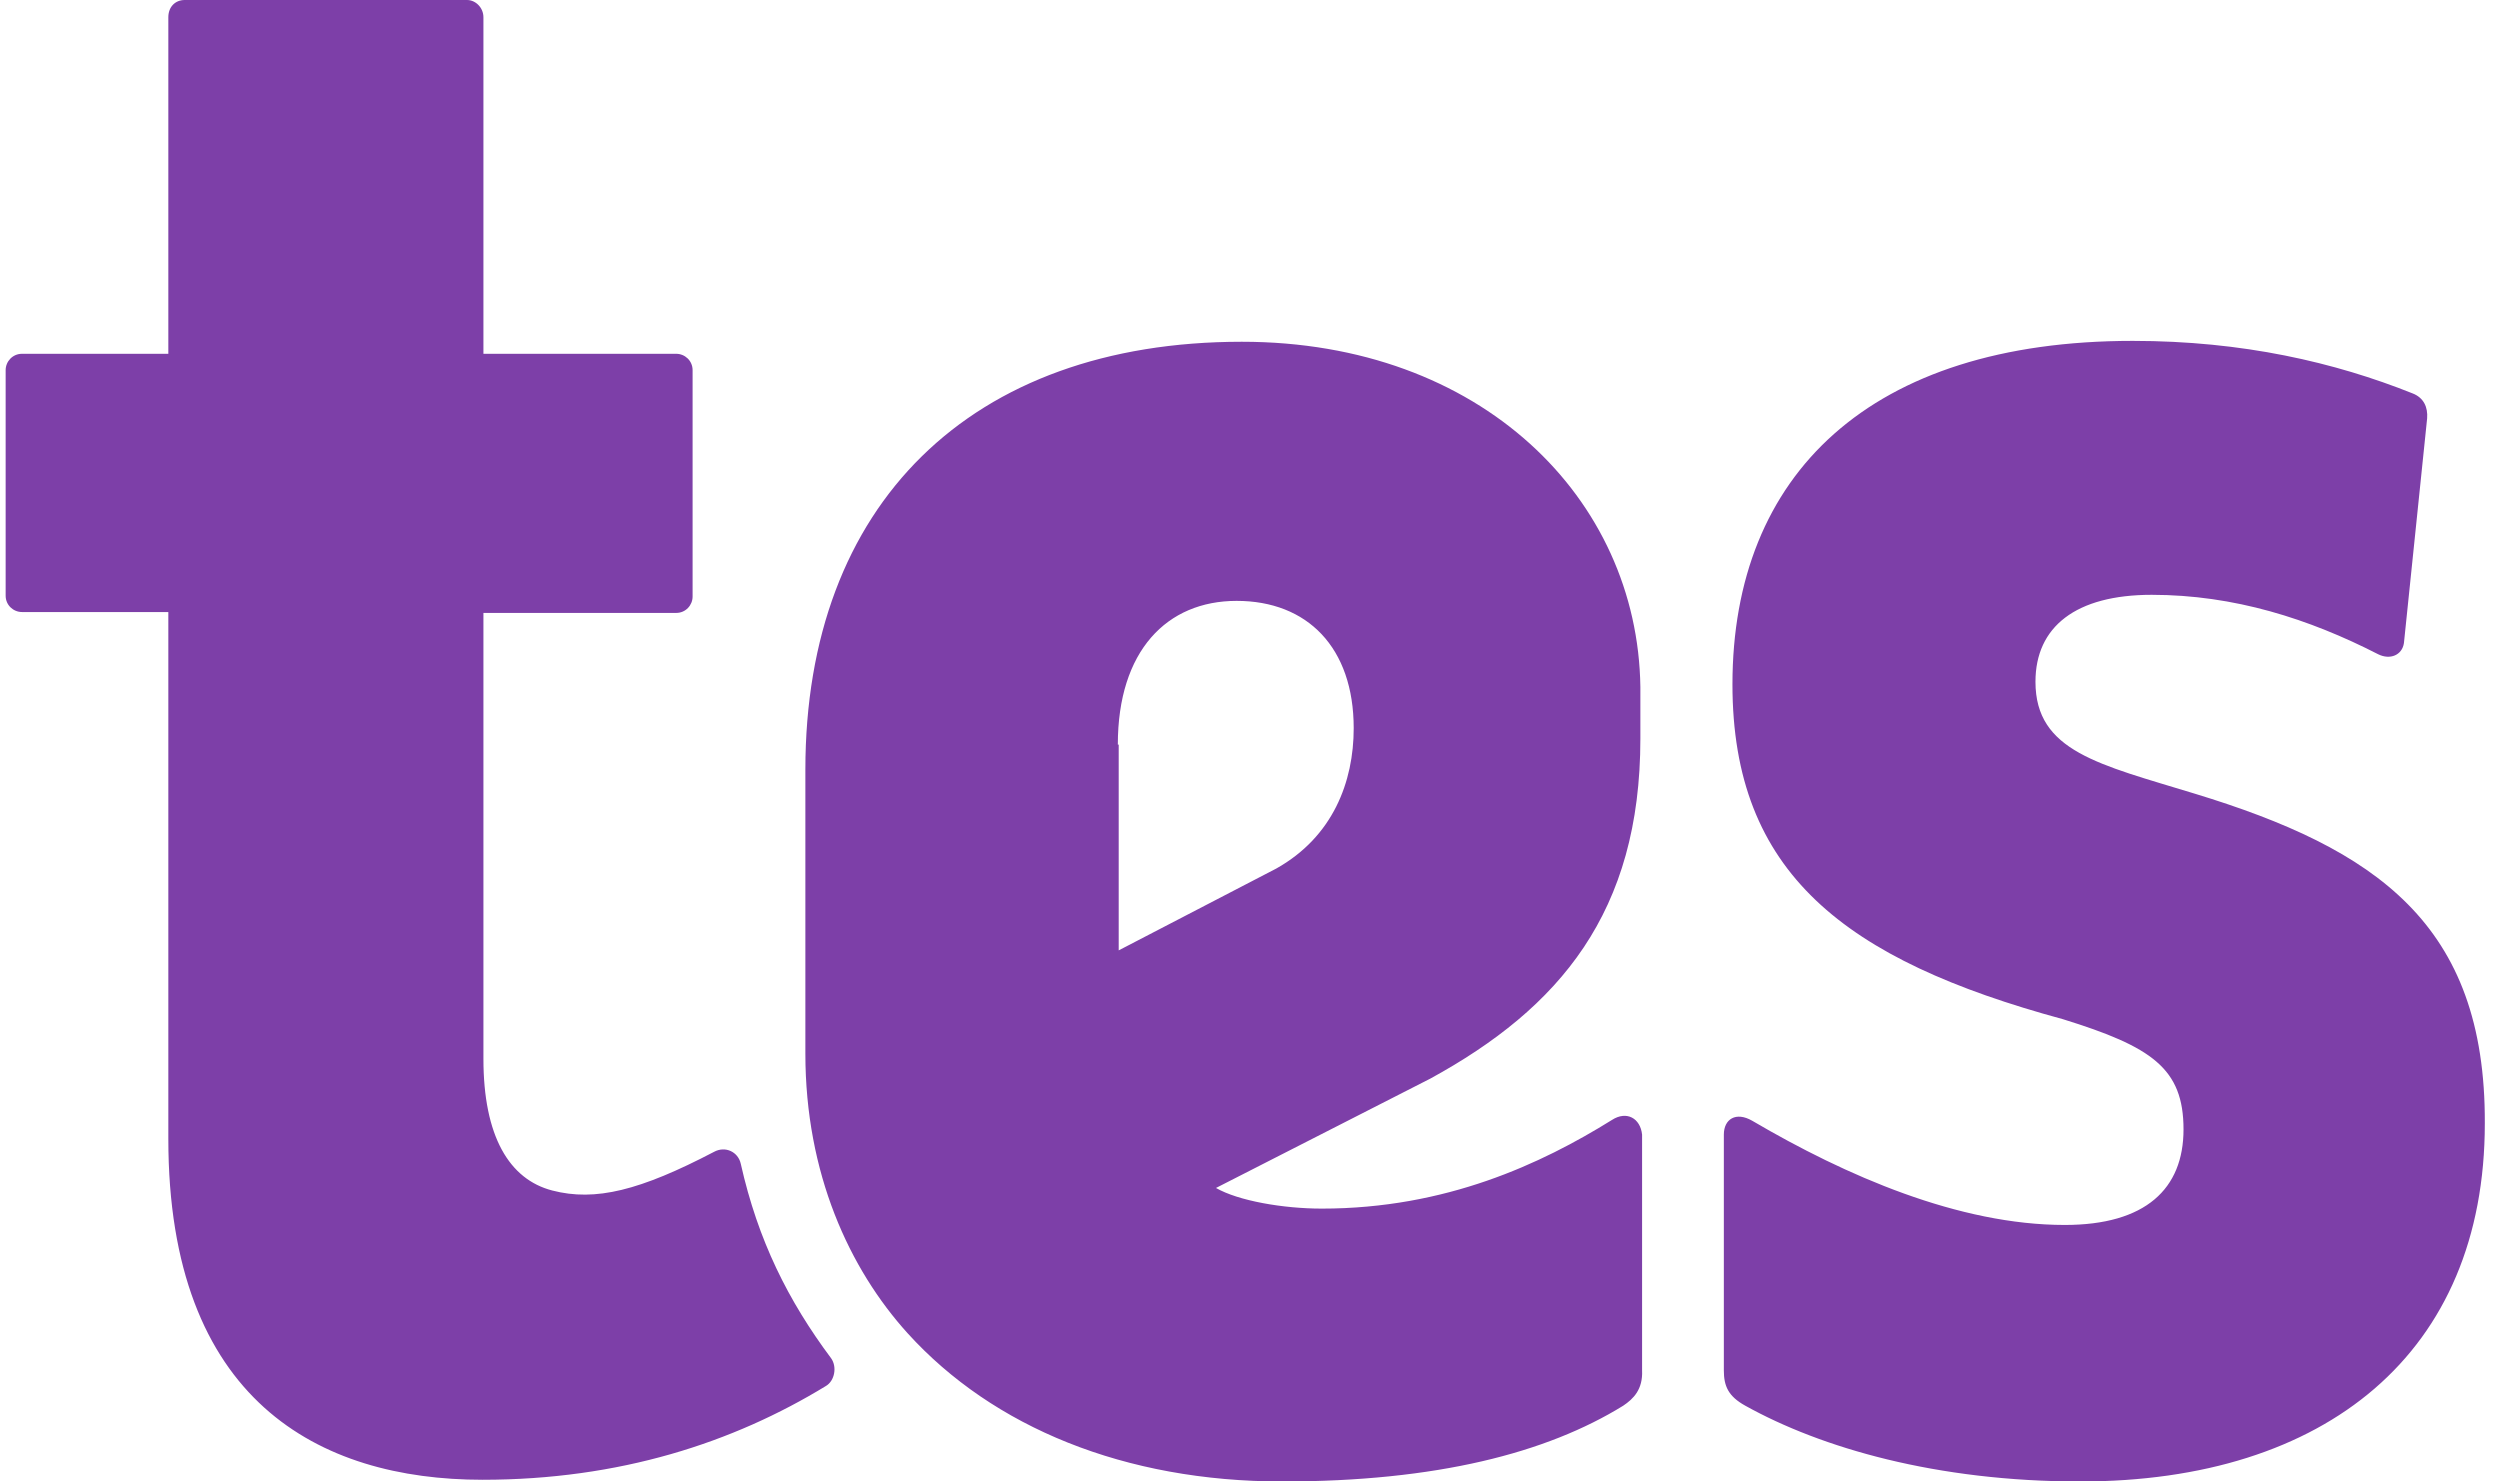 <svg width="54" height="32" viewBox="0 0 54 32" fill="none" xmlns="http://www.w3.org/2000/svg">
<path d="M24.145 16.084C24.145 14.057 25.205 12.979 26.711 12.979C28.236 12.979 29.24 13.983 29.24 15.73C29.24 16.883 28.794 18.073 27.567 18.761L24.164 20.528V16.084H24.145ZM47.406 17.143C45.342 16.511 43.966 16.232 43.966 14.726C43.966 13.536 44.84 12.848 46.477 12.848C48.261 12.848 49.879 13.369 51.367 14.131C51.627 14.261 51.887 14.15 51.925 13.89L52.426 9.037C52.445 8.795 52.352 8.59 52.111 8.497C50.437 7.828 48.447 7.363 46.068 7.363C40.396 7.363 37.421 10.245 37.421 14.782C37.421 18.854 39.839 20.732 44.561 22.015C46.477 22.61 47.164 23.075 47.164 24.395C47.164 25.678 46.346 26.459 44.599 26.459C42.312 26.459 39.876 25.399 37.849 24.209C37.496 24.005 37.235 24.172 37.235 24.507V29.601C37.235 29.936 37.328 30.159 37.7 30.364C39.337 31.275 41.828 32 44.933 32C50.233 32 53.672 29.23 53.672 24.265C53.691 19.951 51.311 18.334 47.406 17.143ZM34.818 24.191C33.294 25.139 31.23 26.106 28.552 26.106C27.715 26.106 26.748 25.938 26.265 25.66L30.895 23.298C33.684 21.773 35.432 19.709 35.432 15.954V14.838C35.376 10.766 31.992 7.382 26.823 7.382C20.966 7.382 17.396 10.896 17.396 16.623V22.759C17.396 25.343 18.344 27.407 19.608 28.802C21.449 30.829 24.294 32 27.697 32C31.025 32 33.405 31.386 35.06 30.364C35.283 30.215 35.488 30.011 35.469 29.601V24.507C35.432 24.153 35.134 23.986 34.818 24.191ZM17.954 29.341C17.024 28.095 16.373 26.794 16.001 25.139C15.945 24.879 15.666 24.748 15.425 24.879C13.826 25.715 12.859 25.957 11.929 25.715C10.999 25.474 10.442 24.544 10.442 22.87V13.239H14.607C14.811 13.239 14.96 13.072 14.96 12.886V7.995C14.96 7.791 14.793 7.642 14.607 7.642H10.442V0.372C10.442 0.167 10.274 0 10.088 0H3.99C3.785 0 3.636 0.149 3.636 0.372V7.642H0.475C0.271 7.642 0.122 7.809 0.122 7.995V12.867C0.122 13.072 0.289 13.22 0.475 13.22H3.636V24.6C3.636 30.252 6.89 31.963 10.423 31.963C13.38 31.963 15.834 31.163 17.842 29.936C18.028 29.825 18.084 29.527 17.954 29.341Z" fill="#7D3FA8"/>
</svg>
